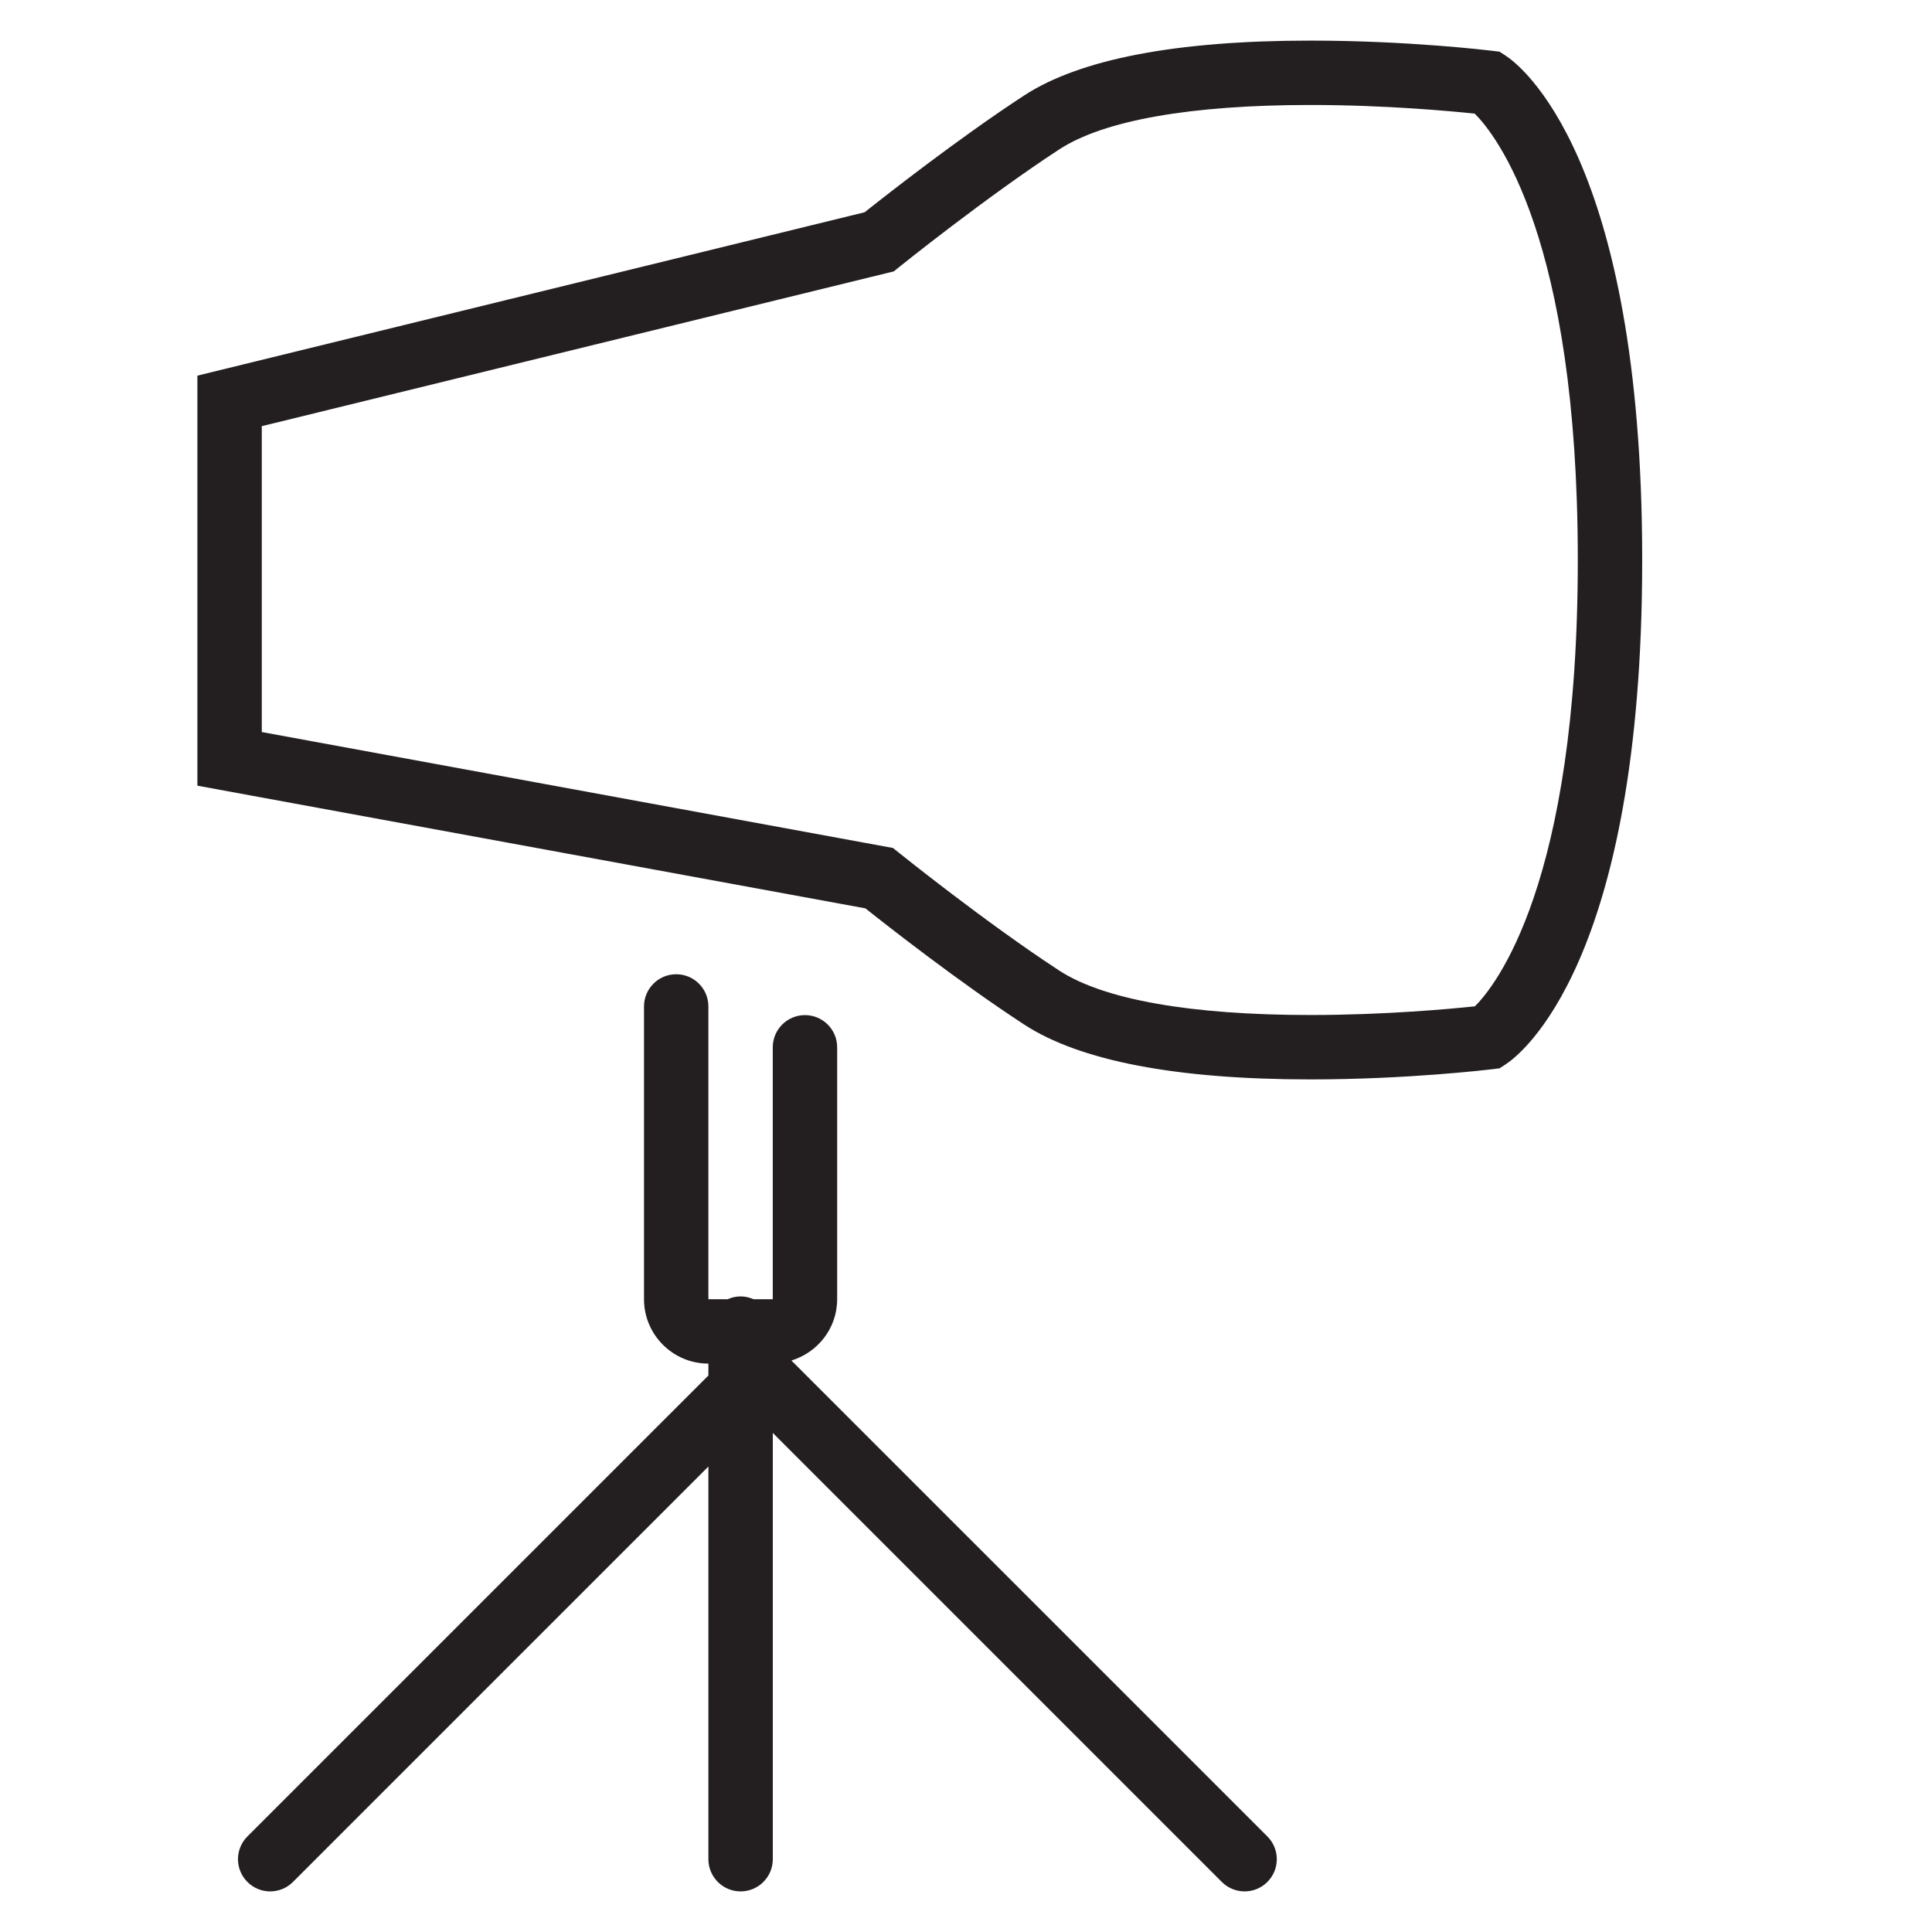 <?xml version="1.0" encoding="utf-8"?>
<!-- Generator: Adobe Illustrator 17.0.0, SVG Export Plug-In . SVG Version: 6.00 Build 0)  -->
<!DOCTYPE svg PUBLIC "-//W3C//DTD SVG 1.1//EN" "http://www.w3.org/Graphics/SVG/1.1/DTD/svg11.dtd">
<svg version="1.1" id="Layer_1" xmlns="http://www.w3.org/2000/svg" xmlns:xlink="http://www.w3.org/1999/xlink" x="0px" y="0px"
	 width="60px" height="60px" viewBox="0 0 60 60" enable-background="new 0 0 60 60" xml:space="preserve">
<g>
	<path fill="#231F20" d="M23,58.739c0.552,0,1-0.448,1-1V44.501l13.945,13.945c0.195,0.195,0.451,0.293,0.707,0.293
		c0.256,0,0.512-0.098,0.707-0.293c0.391-0.391,0.391-1.023,0-1.414l-14.781-14.78c0.82-0.25,1.421-1.004,1.421-1.904v-7.823
		c0-0.552-0.448-1-1-1s-1,0.448-1,1v7.823h-0.598c-0.123-0.054-0.258-0.087-0.402-0.087s-0.278,0.033-0.402,0.087H22v-9.092
		c0-0.552-0.448-1-1-1s-1,0.448-1,1v9.092c0,1.103,0.897,2,2,2v0.369L7.684,57.032c-0.391,0.391-0.391,1.023,0,1.414
		c0.195,0.195,0.451,0.293,0.707,0.293s0.512-0.098,0.707-0.293L22,45.544v12.195C22,58.292,22.448,58.739,23,58.739z"/>
	<path fill="#231F20" d="M31.801,31.815c1.734,1.132,4.728,1.707,8.899,1.707c3.021,0,5.533-0.304,5.639-0.316l0.23-0.028
		l0.195-0.127C47.198,32.767,51,29.922,51,17.391C51,4.86,47.198,2.016,46.764,1.732l-0.195-0.127l-0.23-0.028
		c-0.106-0.013-2.618-0.316-5.639-0.316c-4.171,0-7.165,0.574-8.899,1.707c-2.043,1.335-4.306,3.113-4.949,3.624L6.13,11.666V24.4
		l20.746,3.81C27.55,28.746,29.782,30.497,31.801,31.815z M8.13,13.235l19.628-4.807l0.173-0.14
		c0.026-0.021,2.685-2.159,4.963-3.647c1.383-0.904,4.083-1.381,7.806-1.381c2.312,0,4.358,0.191,5.1,0.269
		C46.452,4.182,49,7.374,49,17.391c0,10.065-2.572,13.24-3.195,13.861c-0.736,0.078-2.783,0.27-5.105,0.27
		c-3.723,0-6.422-0.478-7.806-1.381c-2.275-1.486-4.936-3.625-4.963-3.647l-0.198-0.159L8.13,22.734V13.235z"/>
</g>
</svg>
